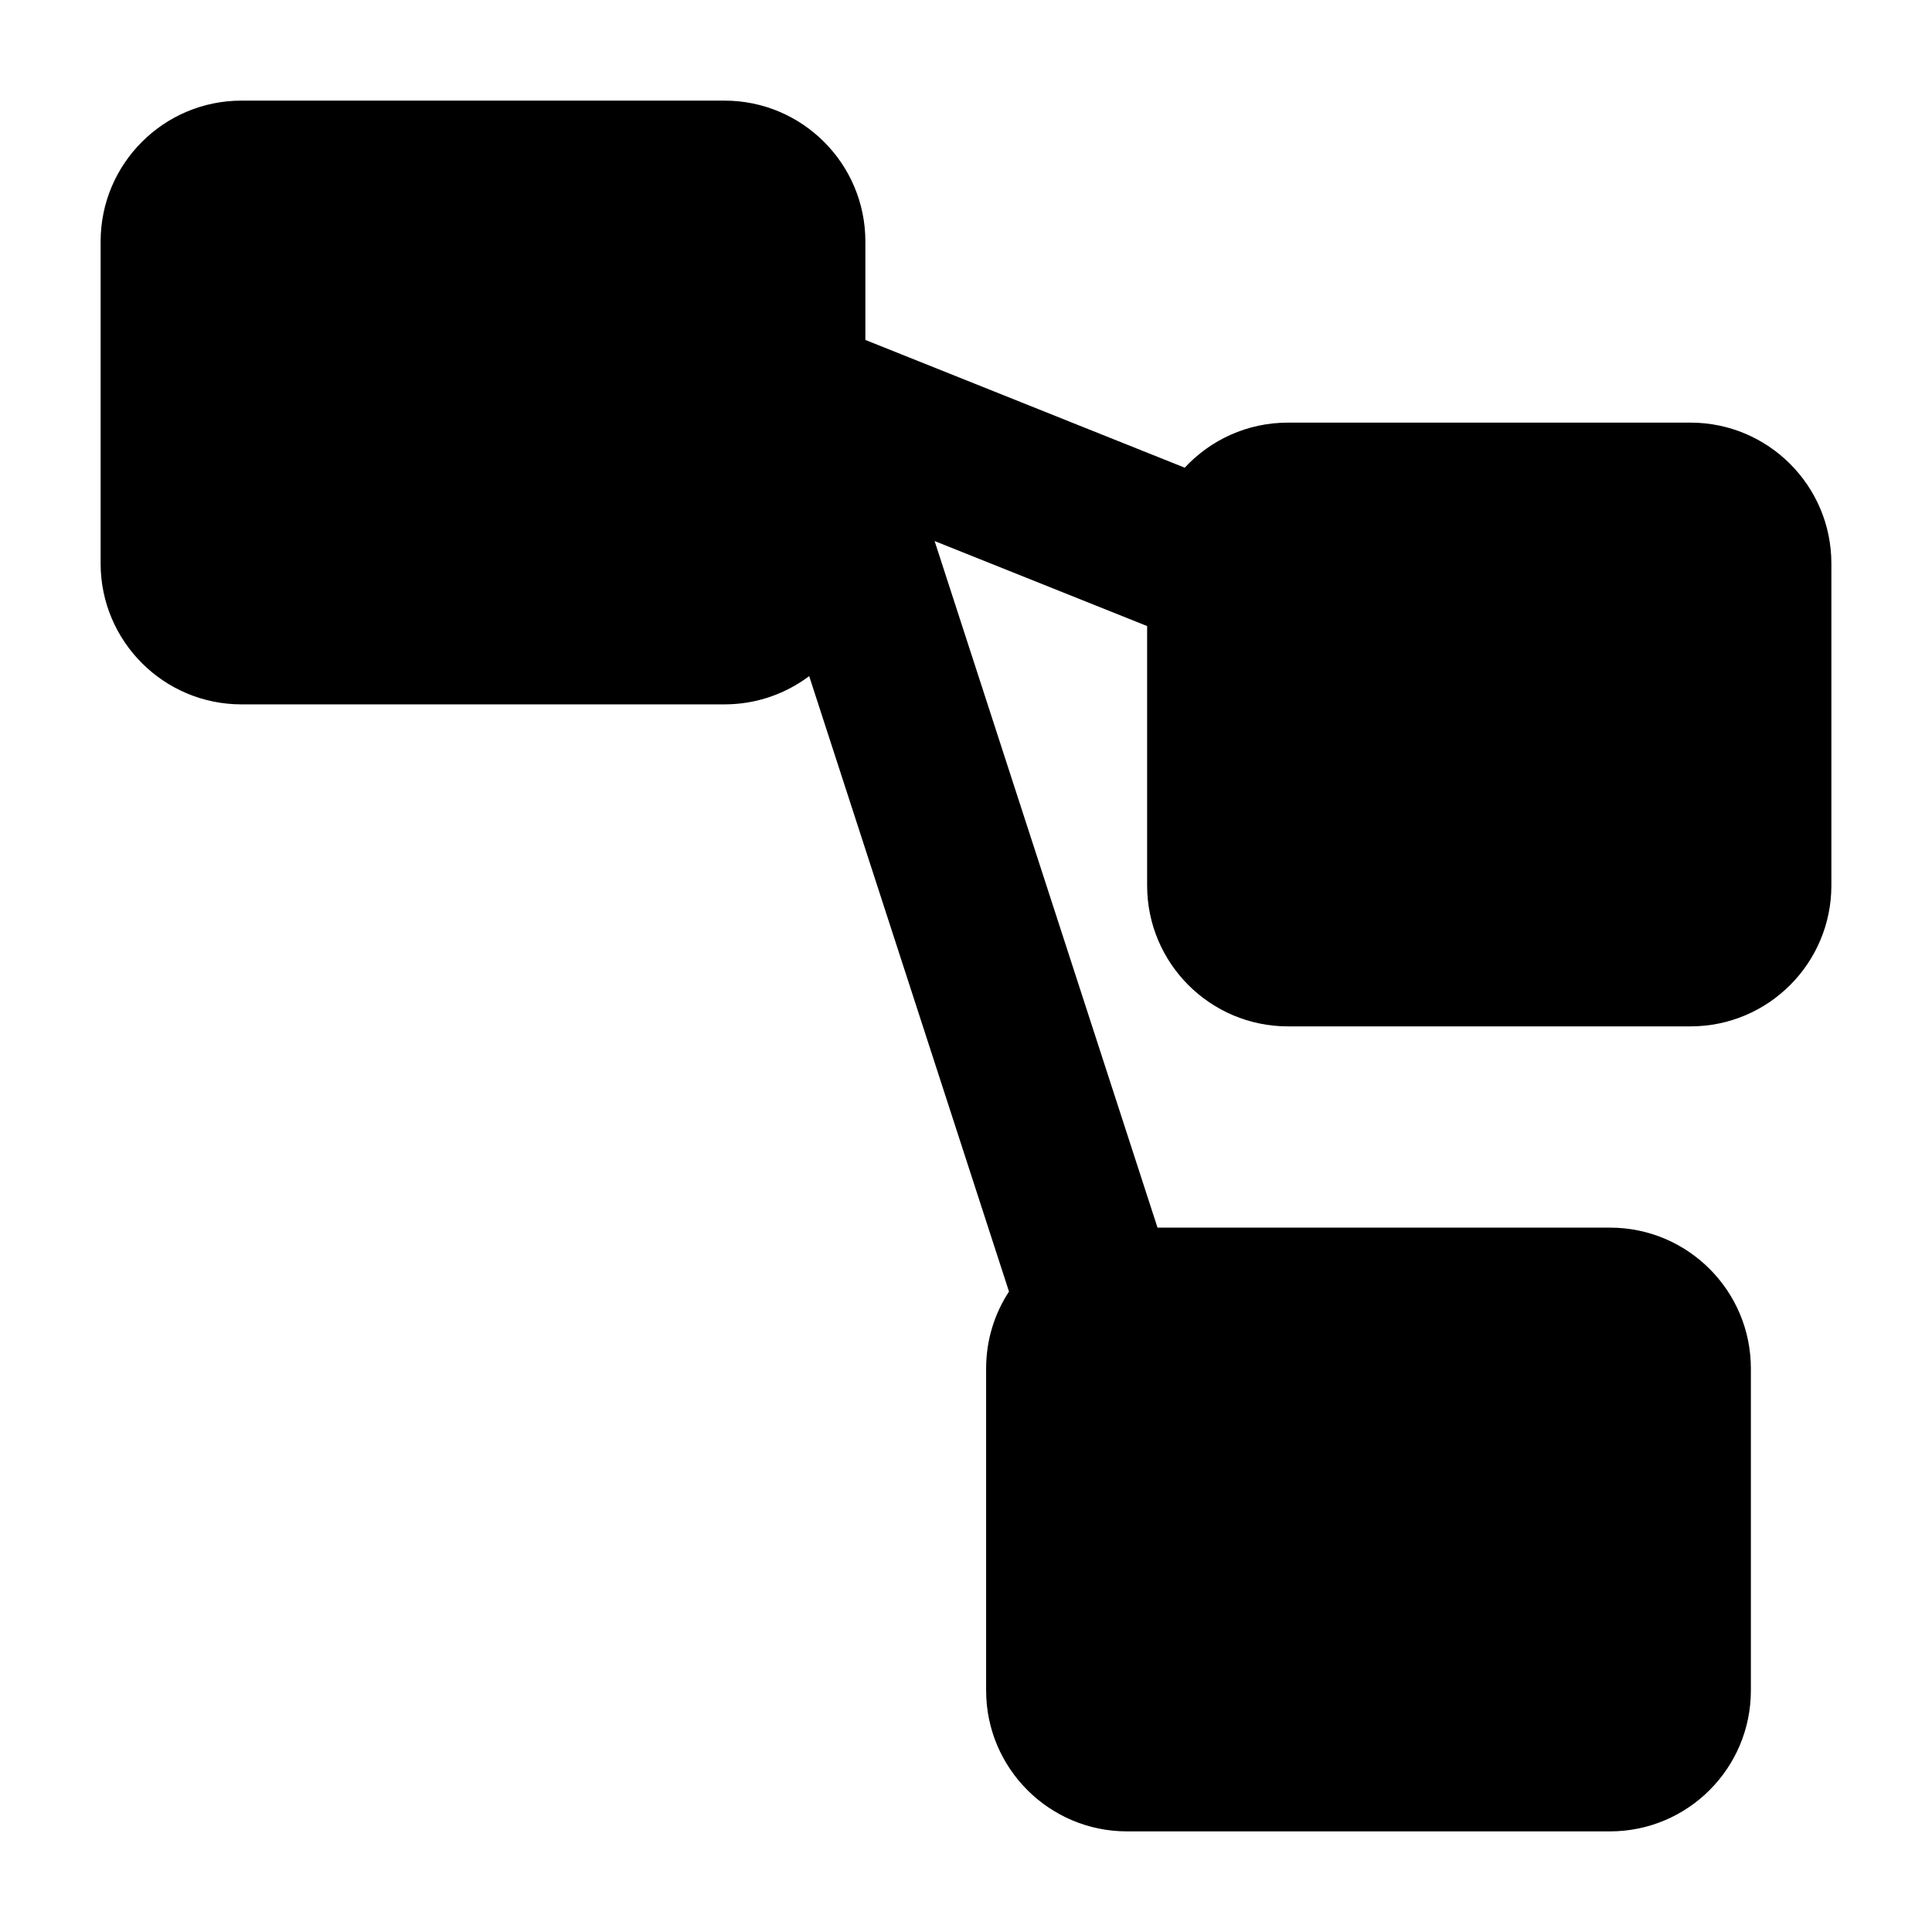 <svg width="24" height="24" viewBox="0 0 24 24" xmlns="http://www.w3.org/2000/svg">
    <path fill-rule="evenodd" clip-rule="evenodd" d="M3 1.25C2.034 1.25 1.25 2.034 1.25 3V7C1.25 7.966 2.034 8.75 3 8.75H9C9.395 8.75 9.759 8.619 10.052 8.399L12.534 16.044C12.354 16.319 12.25 16.647 12.25 17V21C12.25 21.966 13.034 22.75 14 22.75H20C20.966 22.75 21.75 21.966 21.75 21V17C21.75 16.034 20.966 15.25 20 15.25H14.379L11.61 6.721L14.25 7.777V11C14.25 11.966 15.034 12.75 16 12.75H21C21.966 12.75 22.75 11.966 22.75 11V7C22.75 6.034 21.966 5.25 21 5.25H16C15.493 5.25 15.037 5.465 14.717 5.81L10.75 4.223V3C10.75 2.034 9.966 1.25 9 1.25H3Z"/>
</svg>
